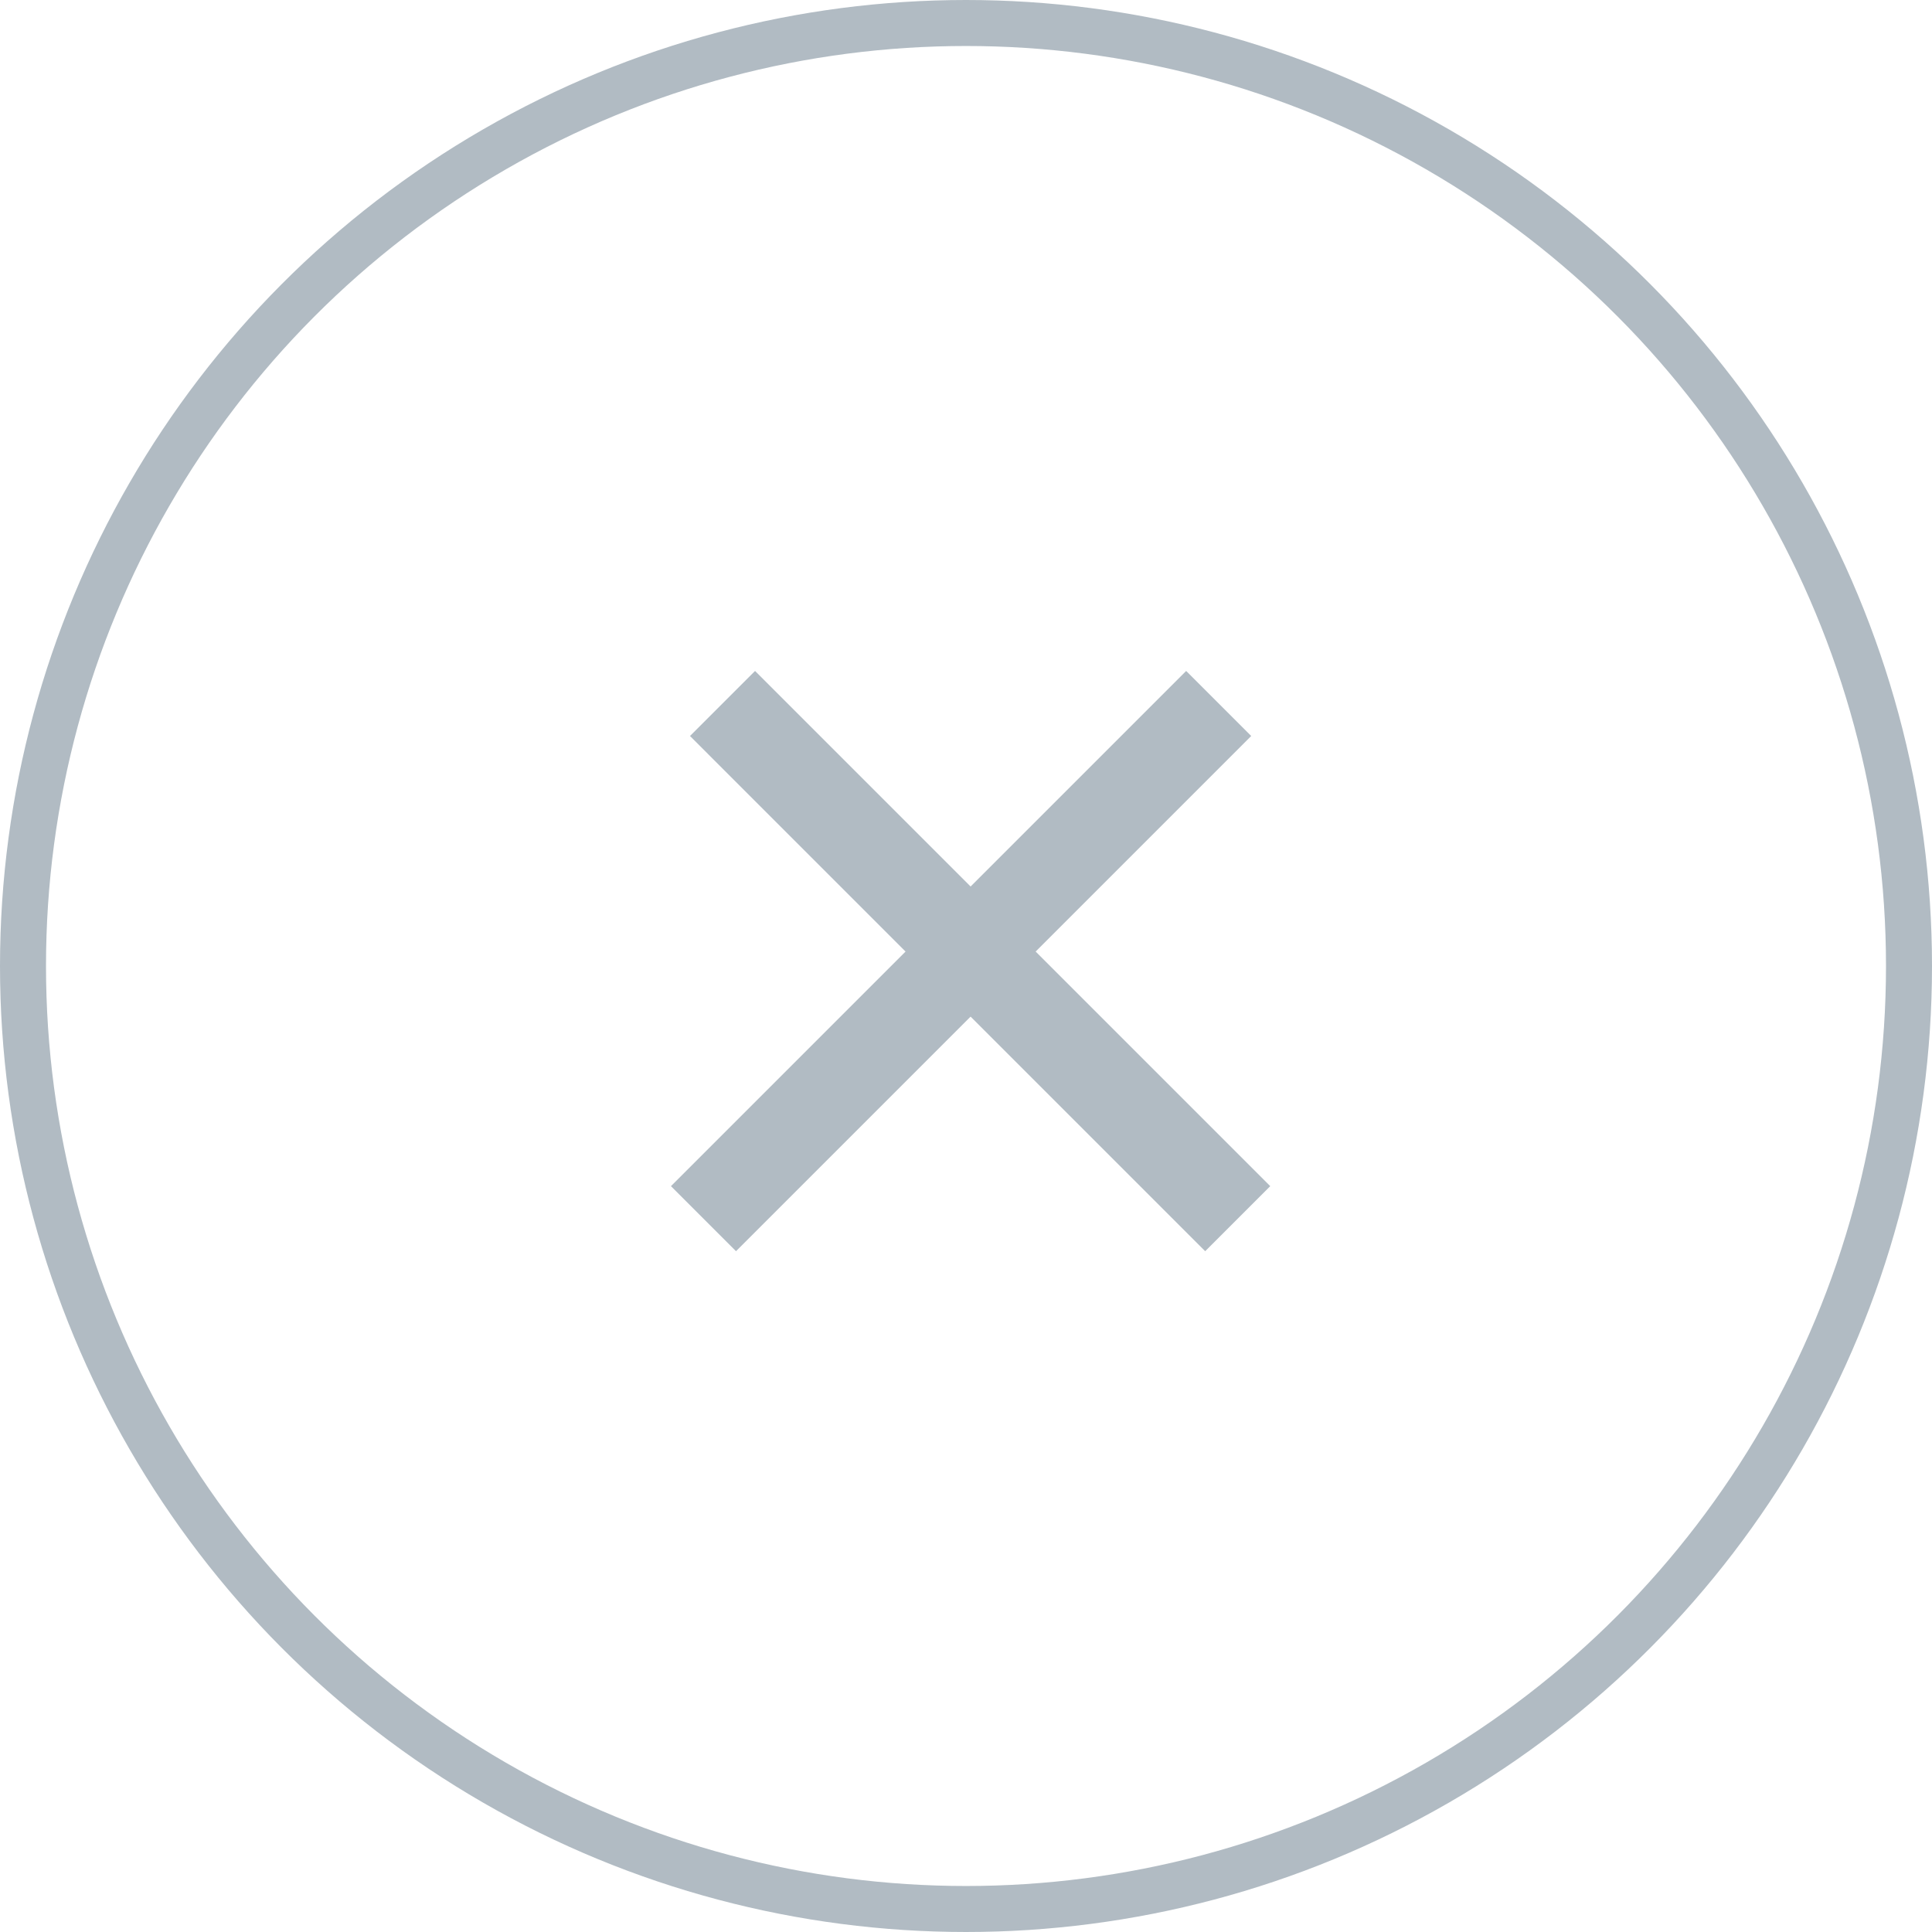 <svg width="42" height="42" viewBox="0 0 42 42" fill="none" xmlns="http://www.w3.org/2000/svg">
<circle cx="21" cy="21" r="20.5" stroke="#B1BBC3"/>
<line x1="15.293" y1="26.493" x2="26.493" y2="15.293" stroke="#B1BBC3" stroke-width="2"/>
<line x1="15.707" y1="15.293" x2="26.907" y2="26.493" stroke="#B1BBC3" stroke-width="2"/>
</svg>

